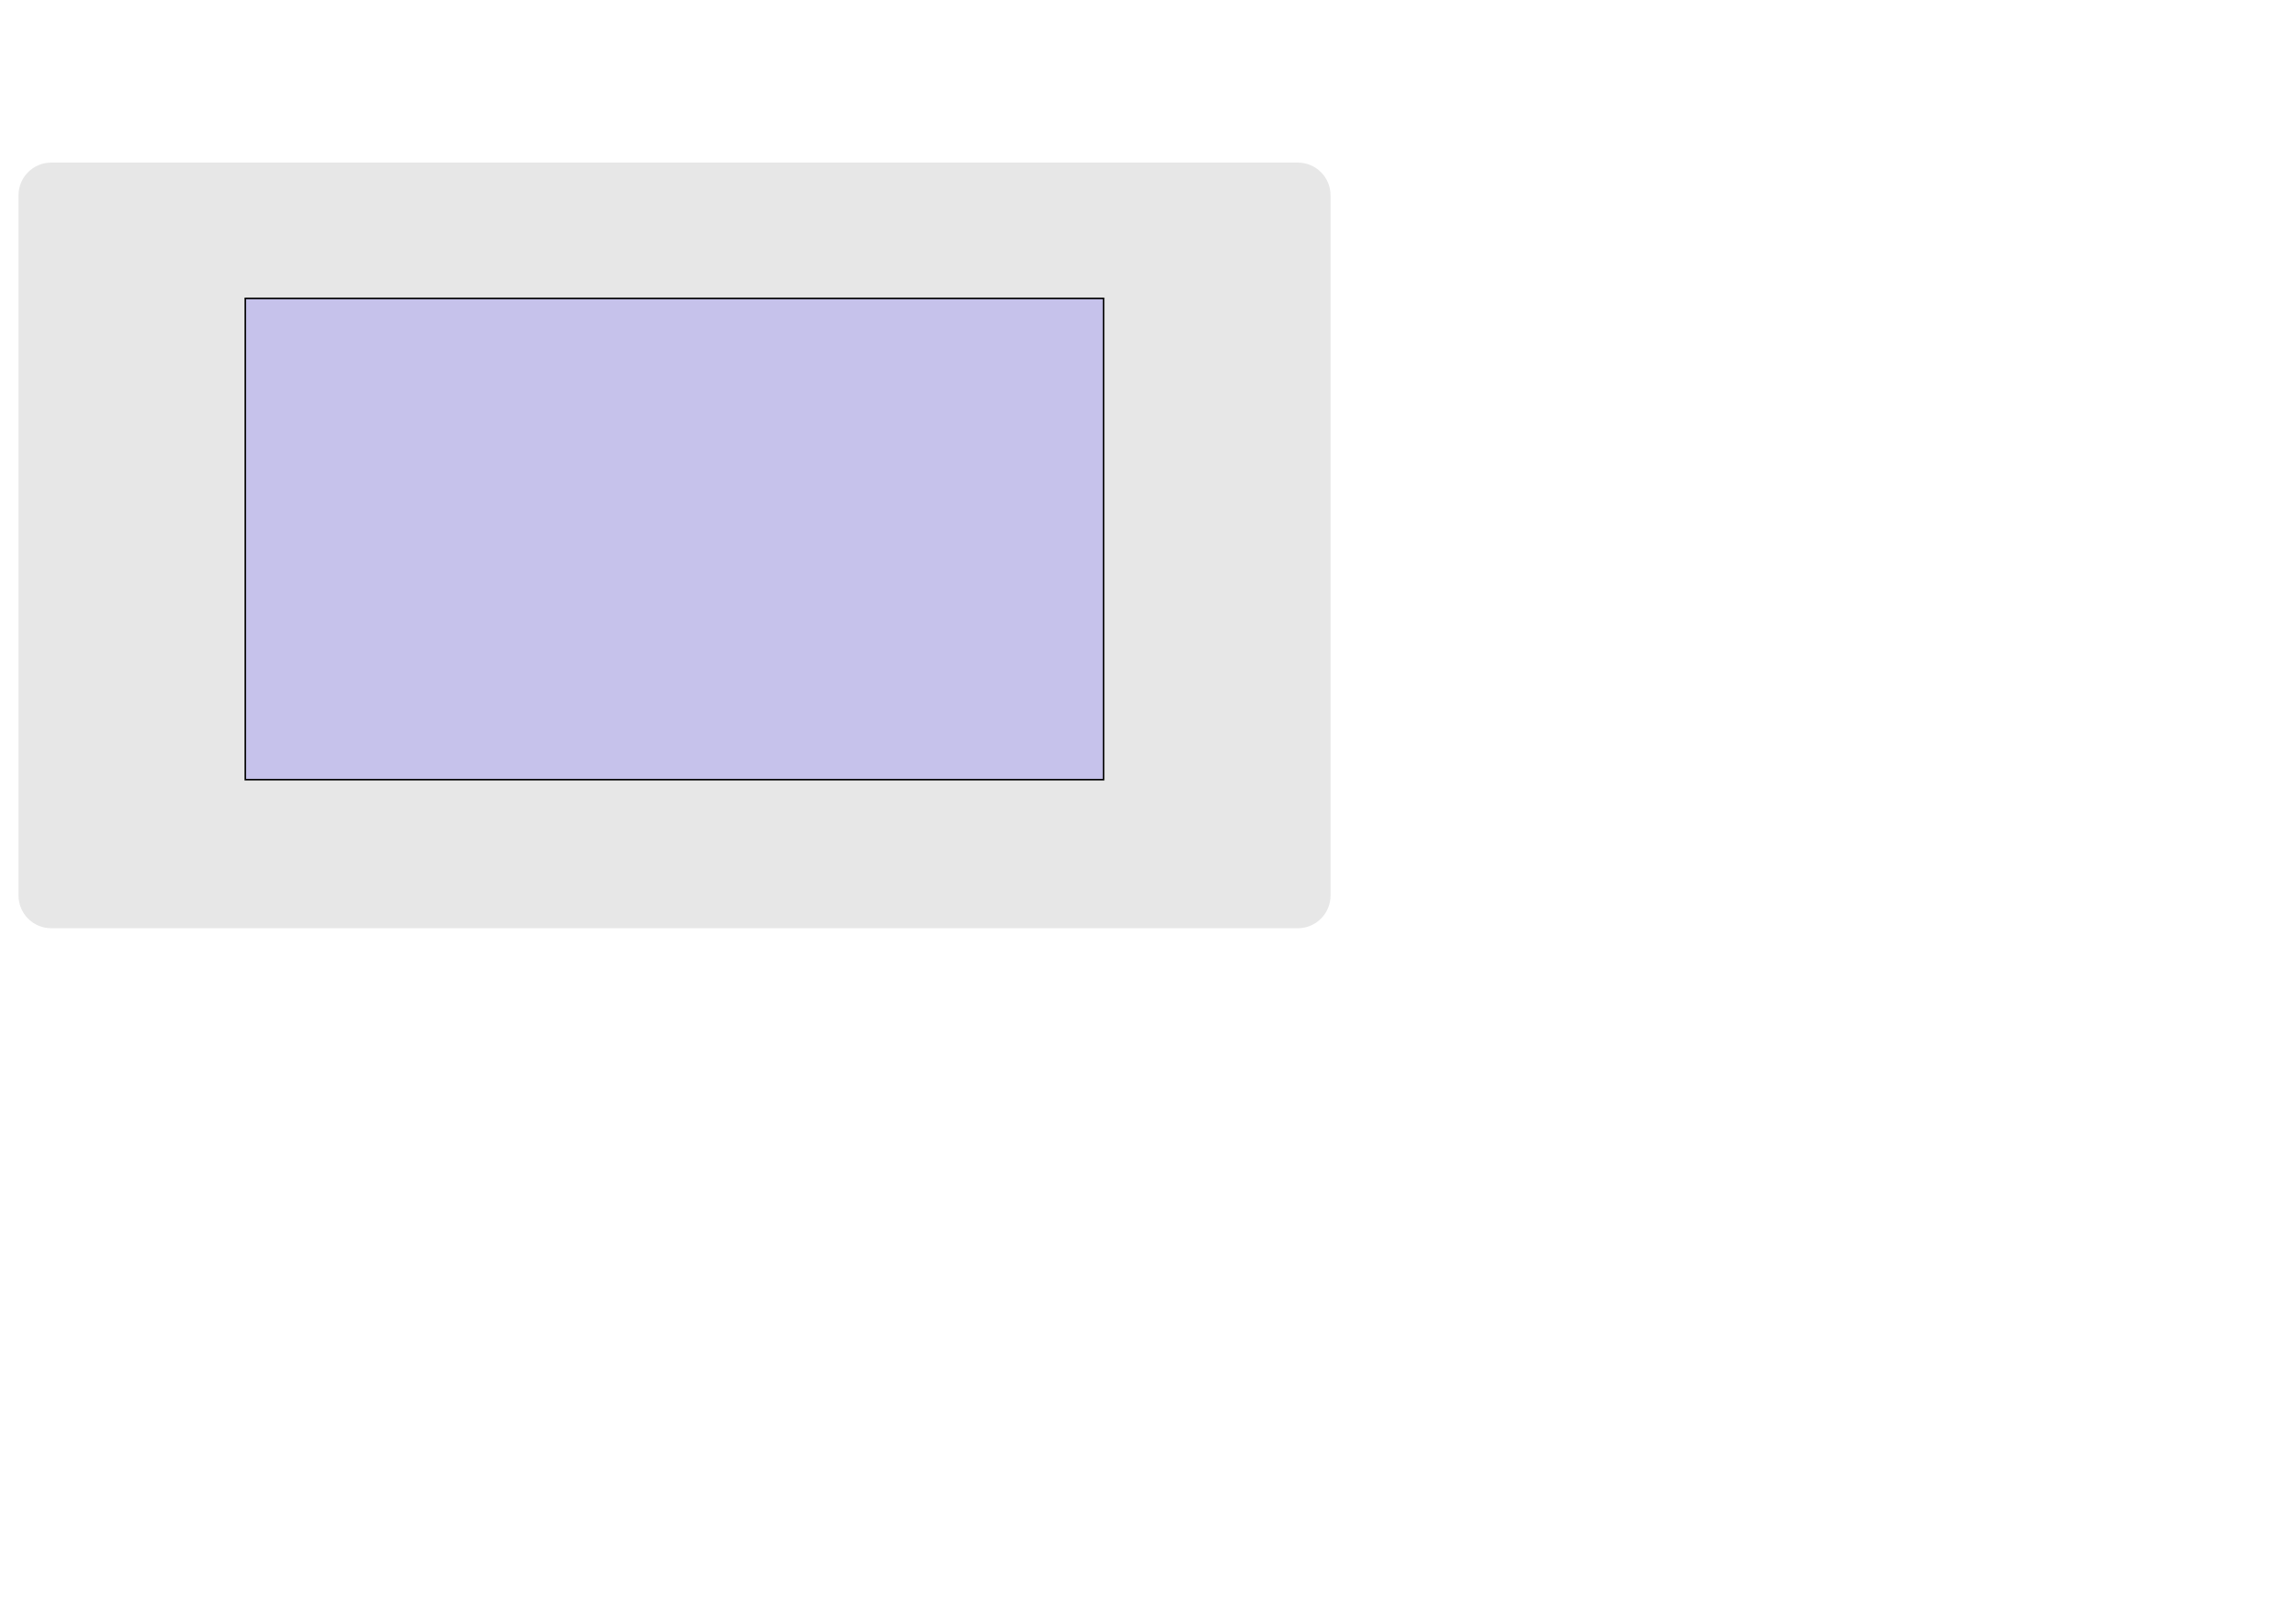<?xml version="1.0" encoding="UTF-8" standalone="no"?>
<!-- Created with Inkscape (http://www.inkscape.org/) -->

<svg
   xmlns:dc="http://purl.org/dc/elements/1.1/"
   xmlns:cc="http://creativecommons.org/ns#"
   xmlns:rdf="http://www.w3.org/1999/02/22-rdf-syntax-ns#"
   xmlns:svg="http://www.w3.org/2000/svg"
   xmlns="http://www.w3.org/2000/svg"
   xmlns:sodipodi="http://sodipodi.sourceforge.net/DTD/sodipodi-0.dtd"
   xmlns:inkscape="http://www.inkscape.org/namespaces/inkscape"
   width="1488.189"
   height="1052.362"
   id="svg2"
   version="1.1"
   inkscape:version="0.48.3.1 r9886"
   sodipodi:docname="panel-phablet-surround-1.svg">
  <defs
     id="defs4" />
  <sodipodi:namedview
     id="base"
     pagecolor="#ffffff"
     bordercolor="#666666"
     borderopacity="1.0"
     inkscape:pageopacity="0.0"
     inkscape:pageshadow="2"
     inkscape:zoom="0.99584128"
     inkscape:cx="744.09448"
     inkscape:cy="520"
     inkscape:document-units="mm"
     inkscape:current-layer="layer1"
     showgrid="true"
     gridtolerance="10"
     inkscape:window-width="1615"
     inkscape:window-height="1026"
     inkscape:window-x="1985"
     inkscape:window-y="24"
     inkscape:window-maximized="1">
    <inkscape:grid
       type="xygrid"
       id="grid2985"
       empspacing="5"
       visible="true"
       enabled="true"
       snapvisiblegridlinesonly="false"
       units="cm"
       dotted="true" />
  </sodipodi:namedview>
  <g
     inkscape:label="Layer 1"
     inkscape:groupmode="layer"
     id="layer1"
     transform="translate(0,2.988066e-5)">
    <path
       style="fill:#000000;fill-opacity:0.096;fill-rule:evenodd;stroke:#000000;stroke-width:0;stroke-linecap:butt;stroke-linejoin:miter;stroke-miterlimit:4;stroke-opacity:1"
       d="m 33.26,105.362 807.899,0 c 11.778,0 21.26,9.482 21.26,21.26 l 0,453.671 c 0,11.778 -9.482,21.26 -21.26,21.26 l -807.899,0 C 21.482,601.553 12,592.071 12,580.293 l 0,-453.671 c 0,-11.778 9.482,-21.26 21.26,-21.26 z"
       id="rect2995" />
    <path
       style="fill:#1b00ff;fill-opacity:0.164;fill-rule:evenodd;stroke:#000000;stroke-width:1px;stroke-linecap:butt;stroke-linejoin:miter;stroke-opacity:1"
       d="m 159,193.362 556.292,0 0,311.896 -556.292,0 z"
       id="rect2997" />
  </g>
</svg>
